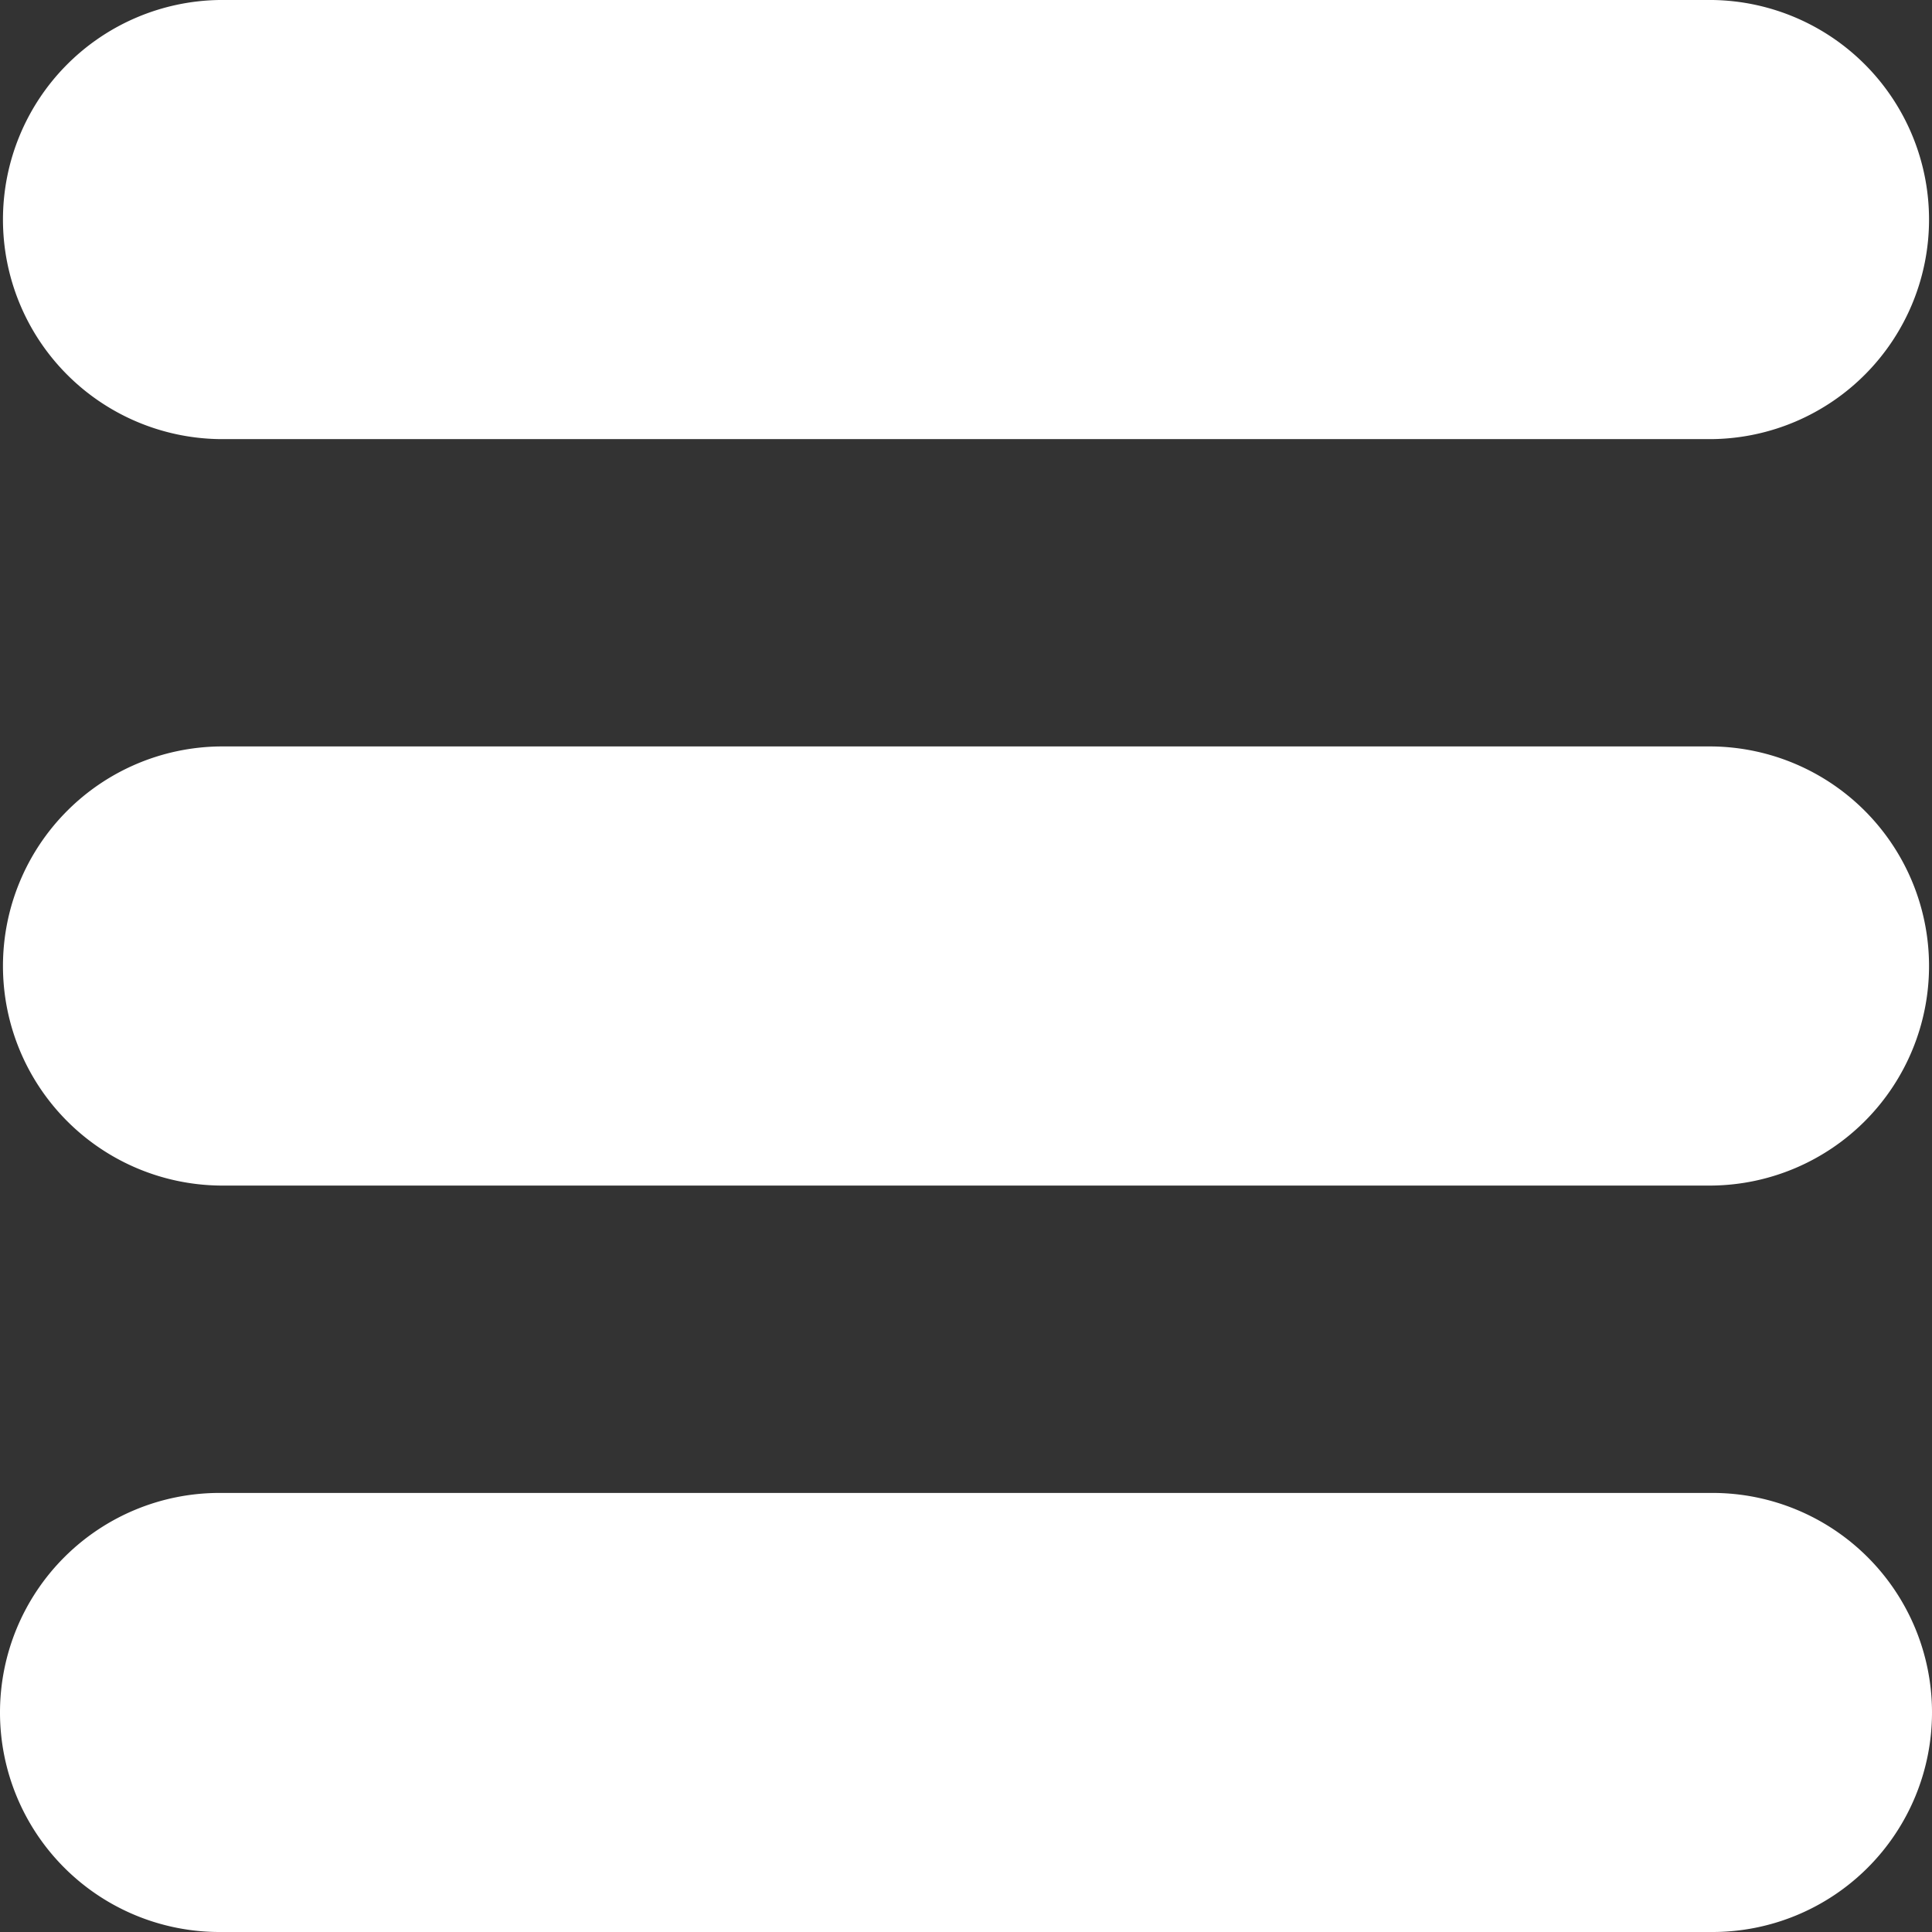 <svg id="Capa_1" data-name="Capa 1" xmlns="http://www.w3.org/2000/svg" viewBox="0 0 469.33 469.33"><rect x="0" y="0" width="469.33" height="469.33" fill="#333333" stroke="none"/><defs><style>.cls-1{fill:#fff;}</style></defs><path class="cls-1" d="M53.33,106.67H416A53.34,53.34,0,0,0,416,0H53.33a53.34,53.34,0,0,0,0,106.67Z"/><path class="cls-1" d="M416,181.33H53.33a53.34,53.34,0,0,0,0,106.67H416a53.34,53.34,0,0,0,0-106.67Z"/><path class="cls-1" d="M416,362.67H53.33a53.33,53.33,0,0,0,0,106.66H416a53.33,53.33,0,0,0,0-106.66Z"/></svg>